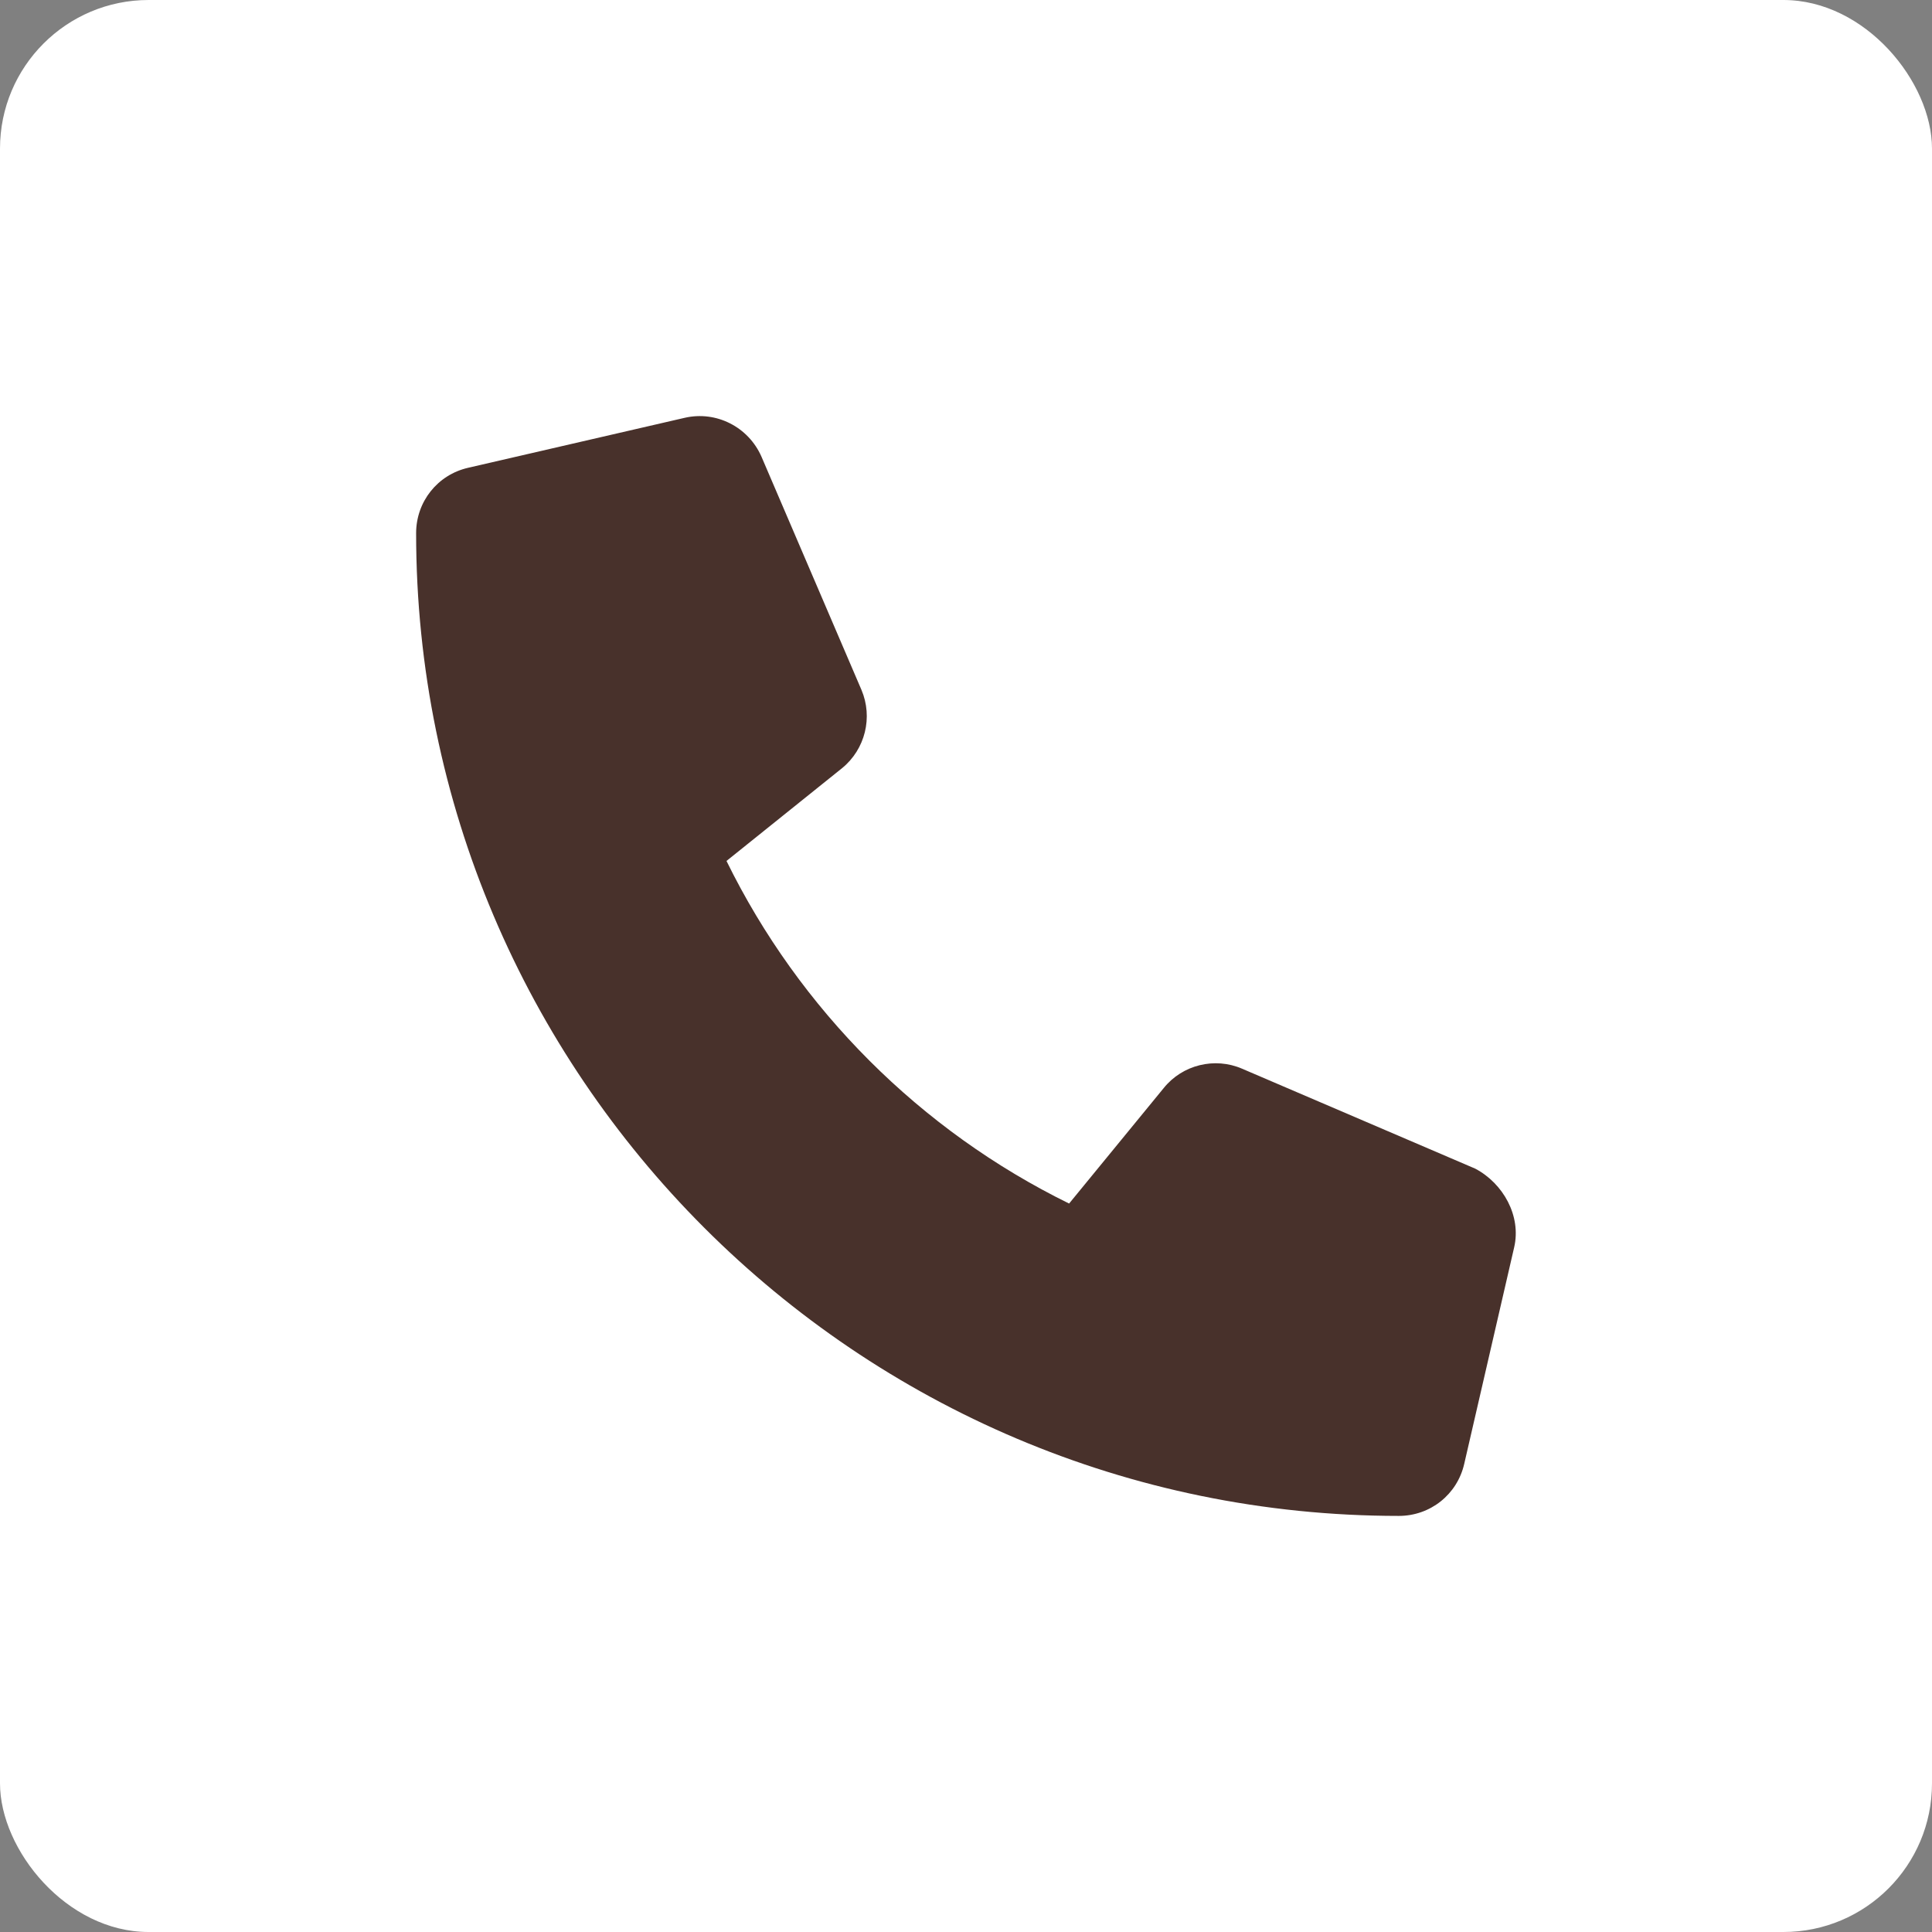 <svg width="65" height="65" viewBox="0 0 65 65" fill="none" xmlns="http://www.w3.org/2000/svg">
<rect x="0" y="0" width="65" height="65" fill="#808080" stroke="none"/>
<rect width="65" height="65" rx="5" fill="white"/>
<g clip-path="url(#clip0_105_20)">
<path d="M50.942 41.967L49.262 49.251C49.026 50.281 48.121 51.001 47.061 51.001C28.829 51 14 36.171 14 17.938C14 16.879 14.72 15.973 15.75 15.738L23.035 14.057C24.096 13.812 25.18 14.362 25.62 15.367L28.982 23.208C29.375 24.131 29.11 25.207 28.333 25.842L24.442 28.966C26.898 33.968 30.965 38.035 35.969 40.492L39.154 36.604C39.782 35.825 40.866 35.556 41.79 35.956L49.631 39.317C50.574 39.813 51.188 40.911 50.942 41.967Z" fill="#48312B"/>
</g>
<defs>
<clipPath id="clip0_105_20">
<rect width="37" height="37" fill="white" transform="translate(14 14)"/>
</clipPath>
</defs>
</svg>
